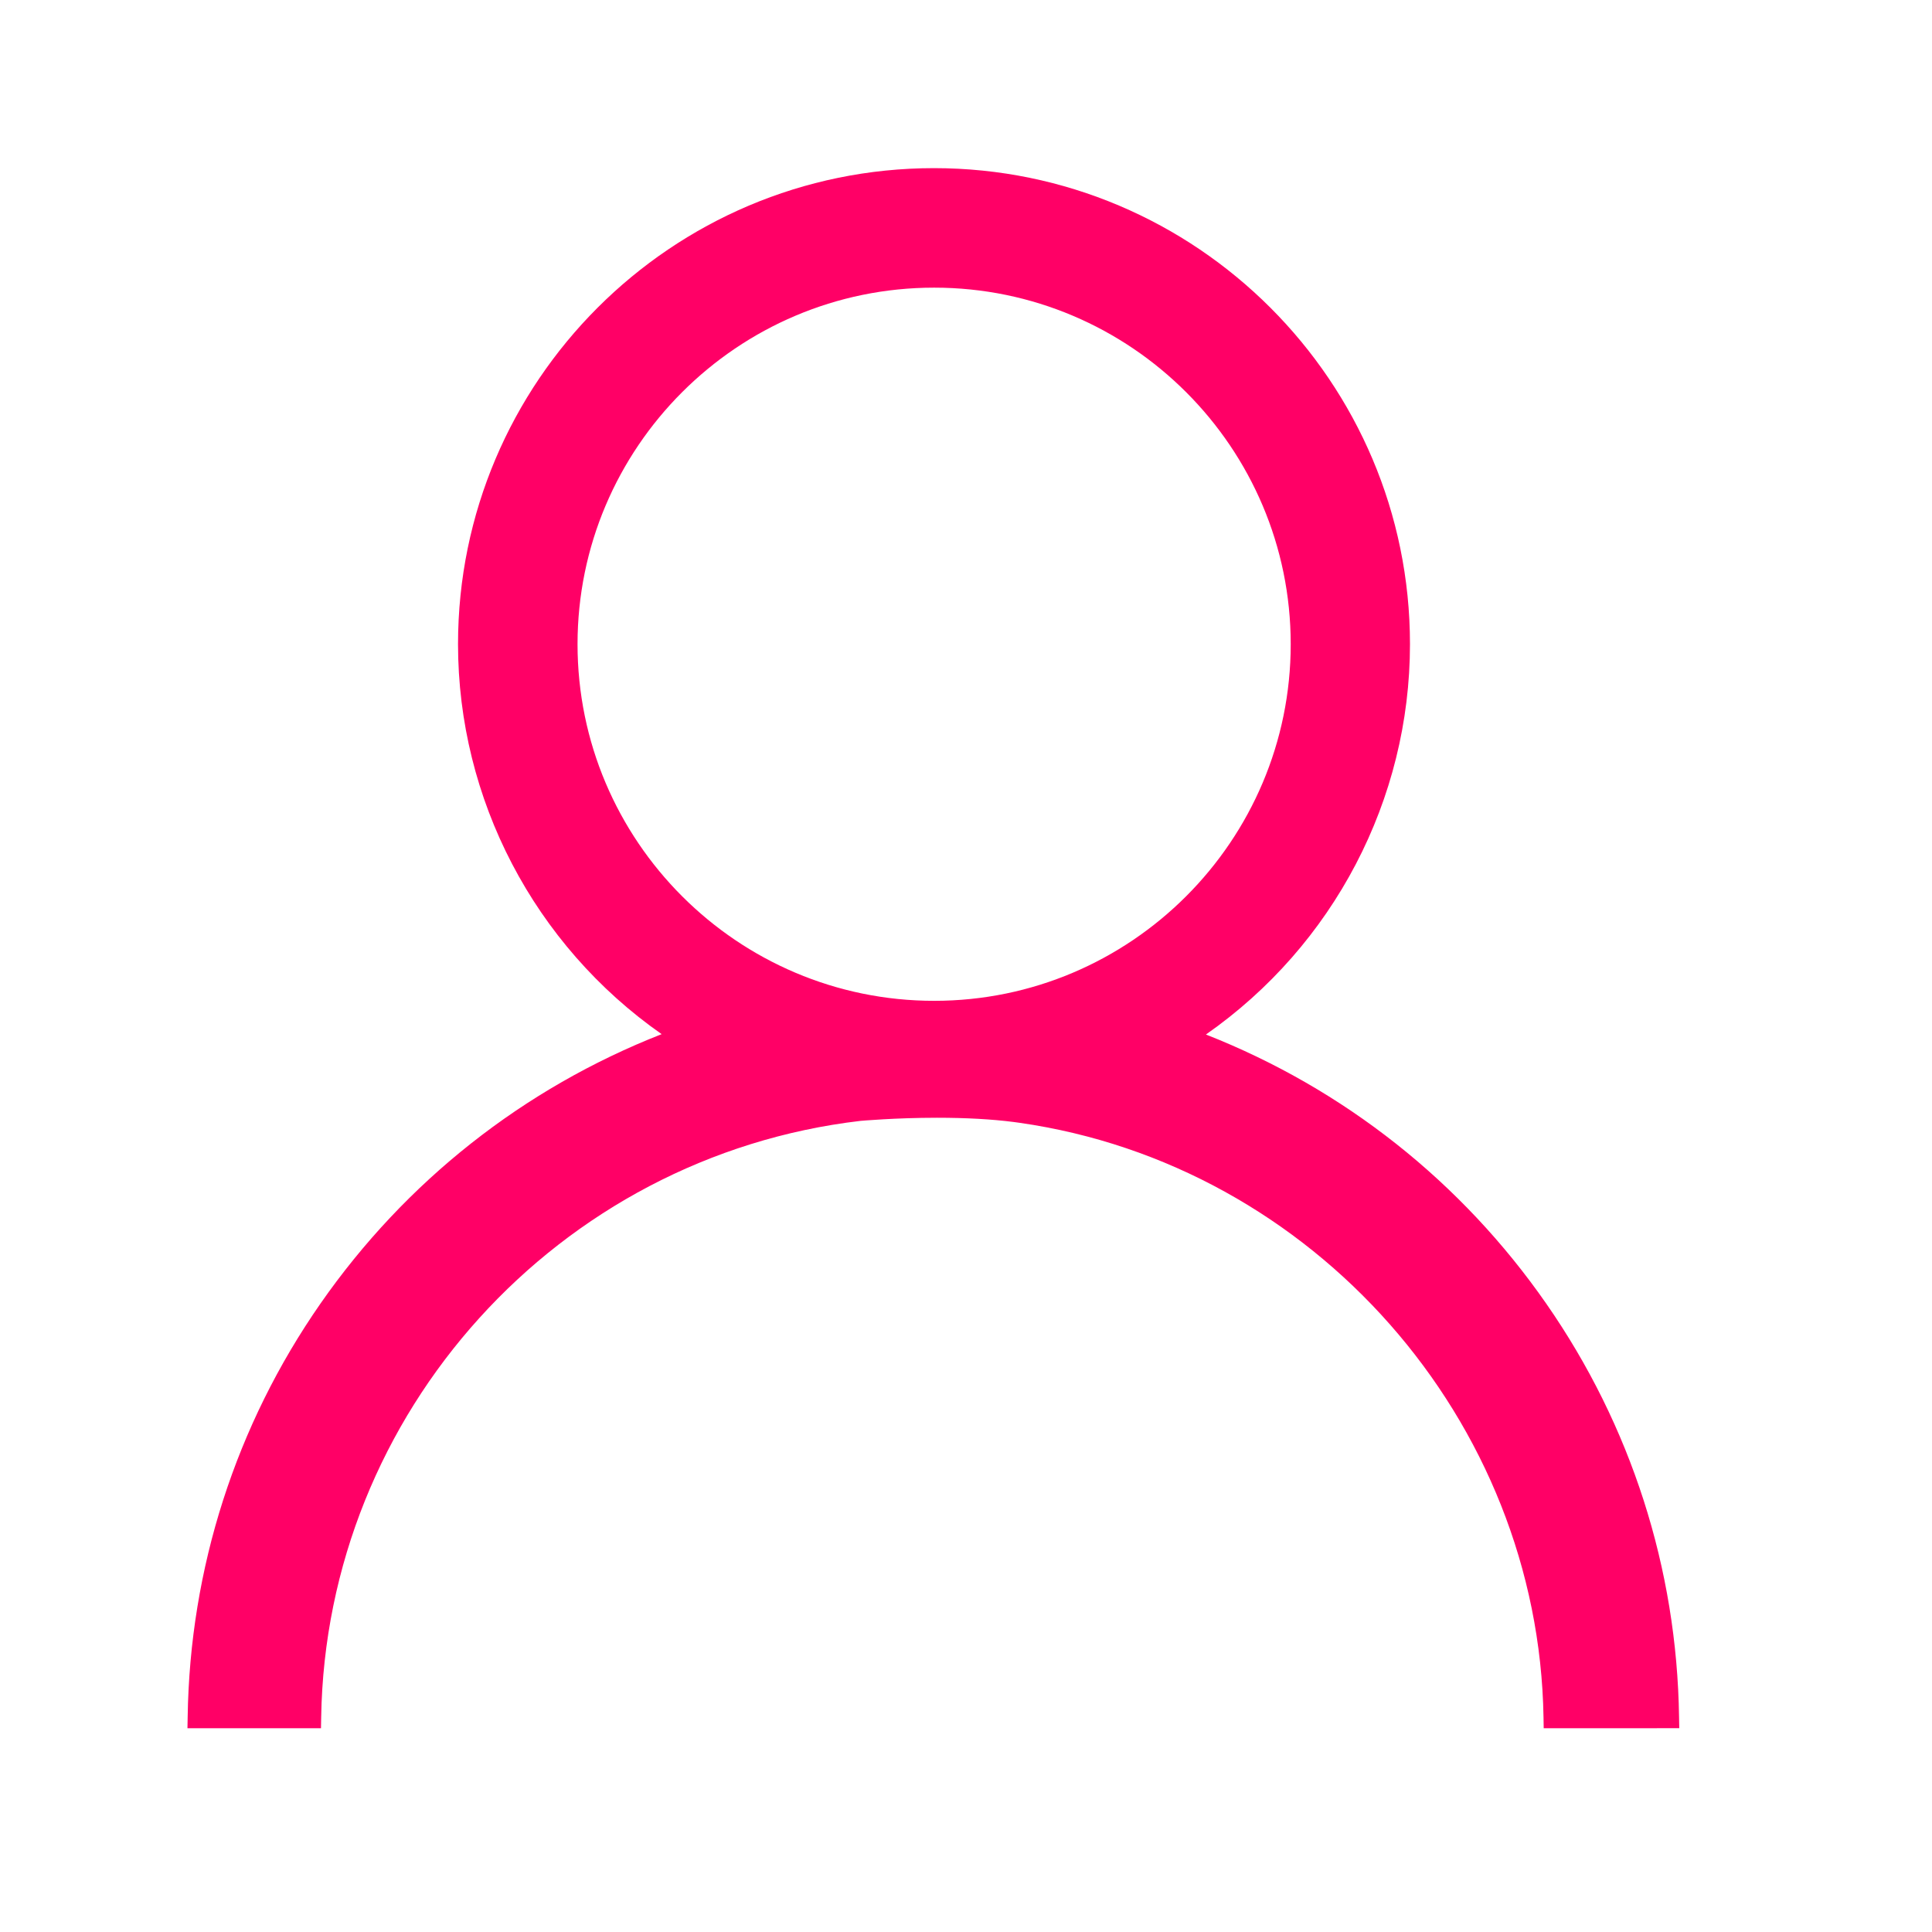 <?xml version="1.0" standalone="no"?><!DOCTYPE svg PUBLIC "-//W3C//DTD SVG 1.1//EN" "http://www.w3.org/Graphics/SVG/1.1/DTD/svg11.dtd"><svg t="1512959882110" class="icon" style="" viewBox="0 0 1024 1024" version="1.1" xmlns="http://www.w3.org/2000/svg" p-id="33626" xmlns:xlink="http://www.w3.org/1999/xlink" width="200" height="200"><defs><style type="text/css"></style></defs><path d="M99.355 915.995l0.11-5.912c1.146-78.895 25.51-154.699 70.437-219.224 45.063-64.697 107.561-114.02 180.784-142.74-67.57-47.28-107.923-124.552-107.923-206.724 0-139.114 113.159-252.28 252.273-252.28 139.093 0 252.28 113.16 252.28 252.28 0 82.282-40.415 159.635-108.149 206.916 73.093 28.747 135.523 78.097 180.443 142.732 44.85 64.505 69.202 140.274 70.321 219l0.11 5.939-71.851 0.027-0.096-5.734C815.561 752.83 696.177 617.37 540.372 595.108l-3.134-0.43c-11.653-1.495-25.327-2.246-40.66-2.246-22.09 0-40.215 1.645-40.393 1.645C295.772 612.83 172.783 748.769 170.23 910.275l-0.103 5.734-70.772-0.014z m395.77-763.535c-104.223 0-189.017 84.78-189.017 188.976 0 104.23 84.807 189.023 189.016 189.023 104.196 0 188.983-84.807 188.983-189.023 0-104.196-84.787-188.976-188.983-188.976z" fill="#ff0066" p-id="33627"></path></svg>